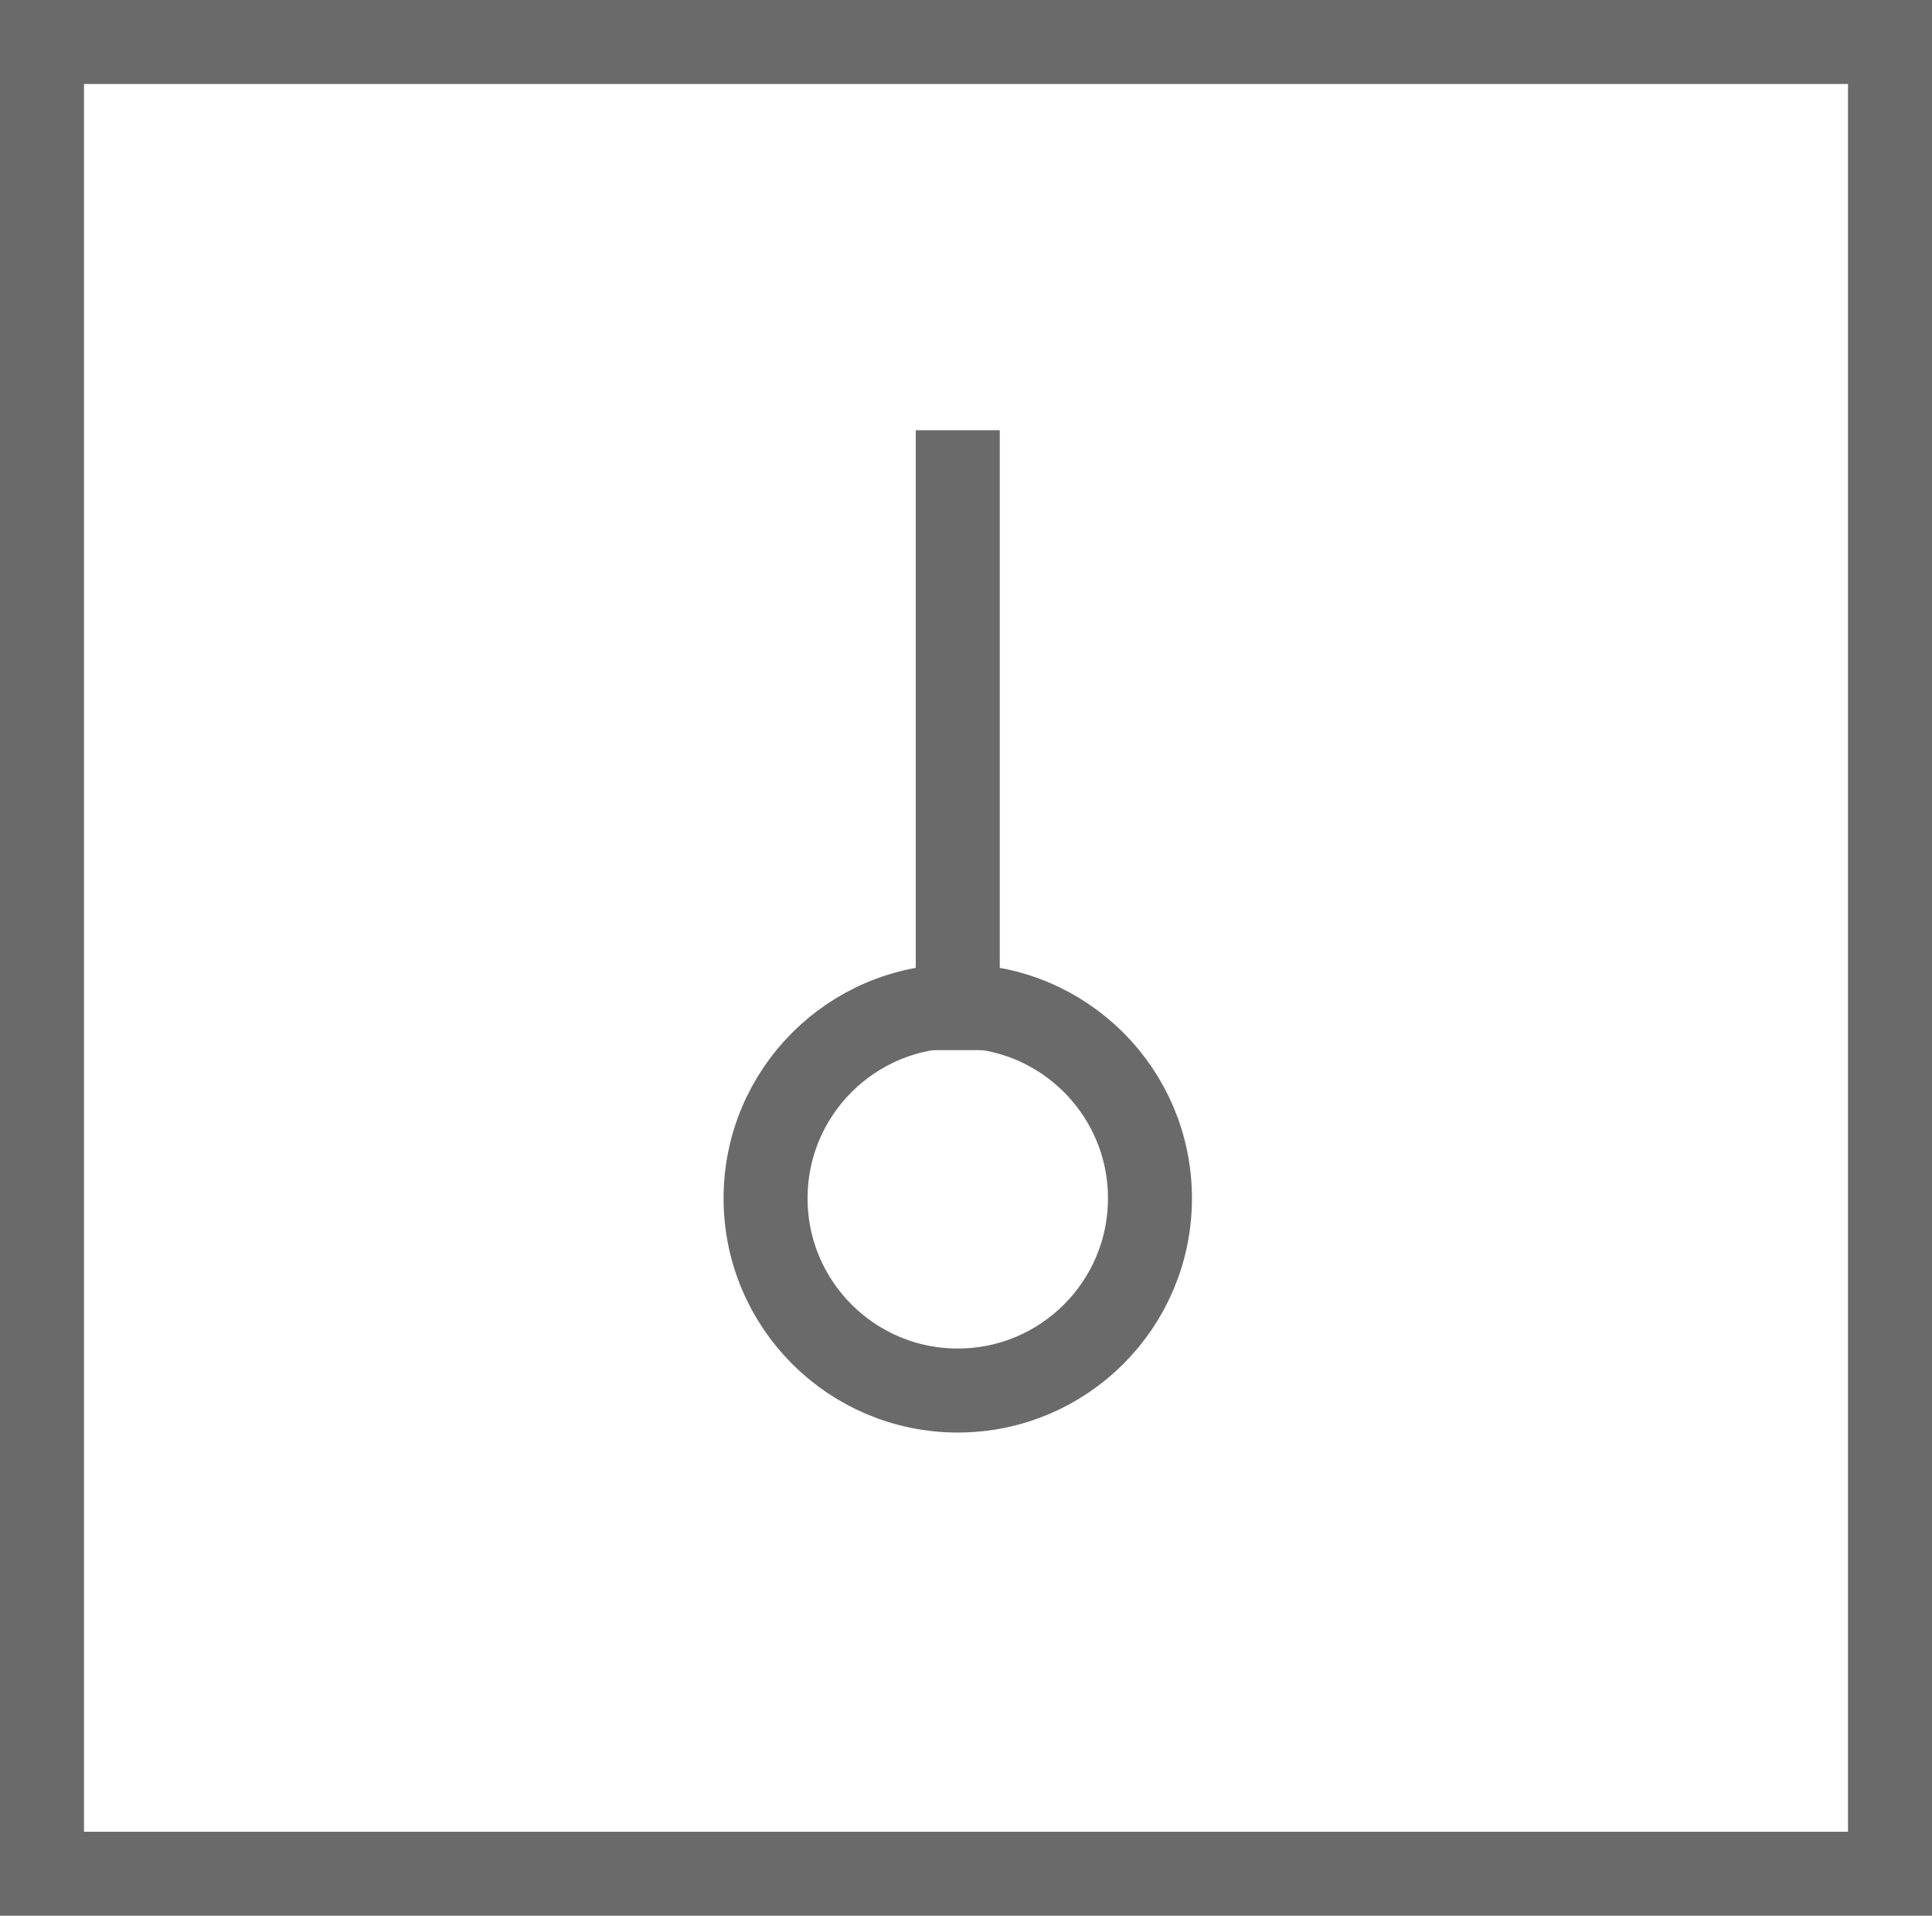 <svg xmlns="http://www.w3.org/2000/svg" width="23" height="22.804" viewBox="0 0 23 22.804">
  <g id="그룹_189" data-name="그룹 189" transform="translate(-243.704 -764)">
    <rect id="사각형_259" data-name="사각형 259" width="22" height="21.804" transform="translate(244.204 764.5)" fill="none" stroke="#6a6a6a" stroke-linecap="round" stroke-width="1"/>
    <circle id="타원_21" data-name="타원 21" cx="2.288" cy="2.288" r="2.288" transform="translate(252.818 775.976)" fill="none" stroke="#6a6a6a" stroke-width="1"/>
    <line id="선_67" data-name="선 67" y1="7.379" transform="translate(255.106 769.121)" fill="none" stroke="#6a6a6a" stroke-miterlimit="10" stroke-width="1"/>
  </g>
</svg>
